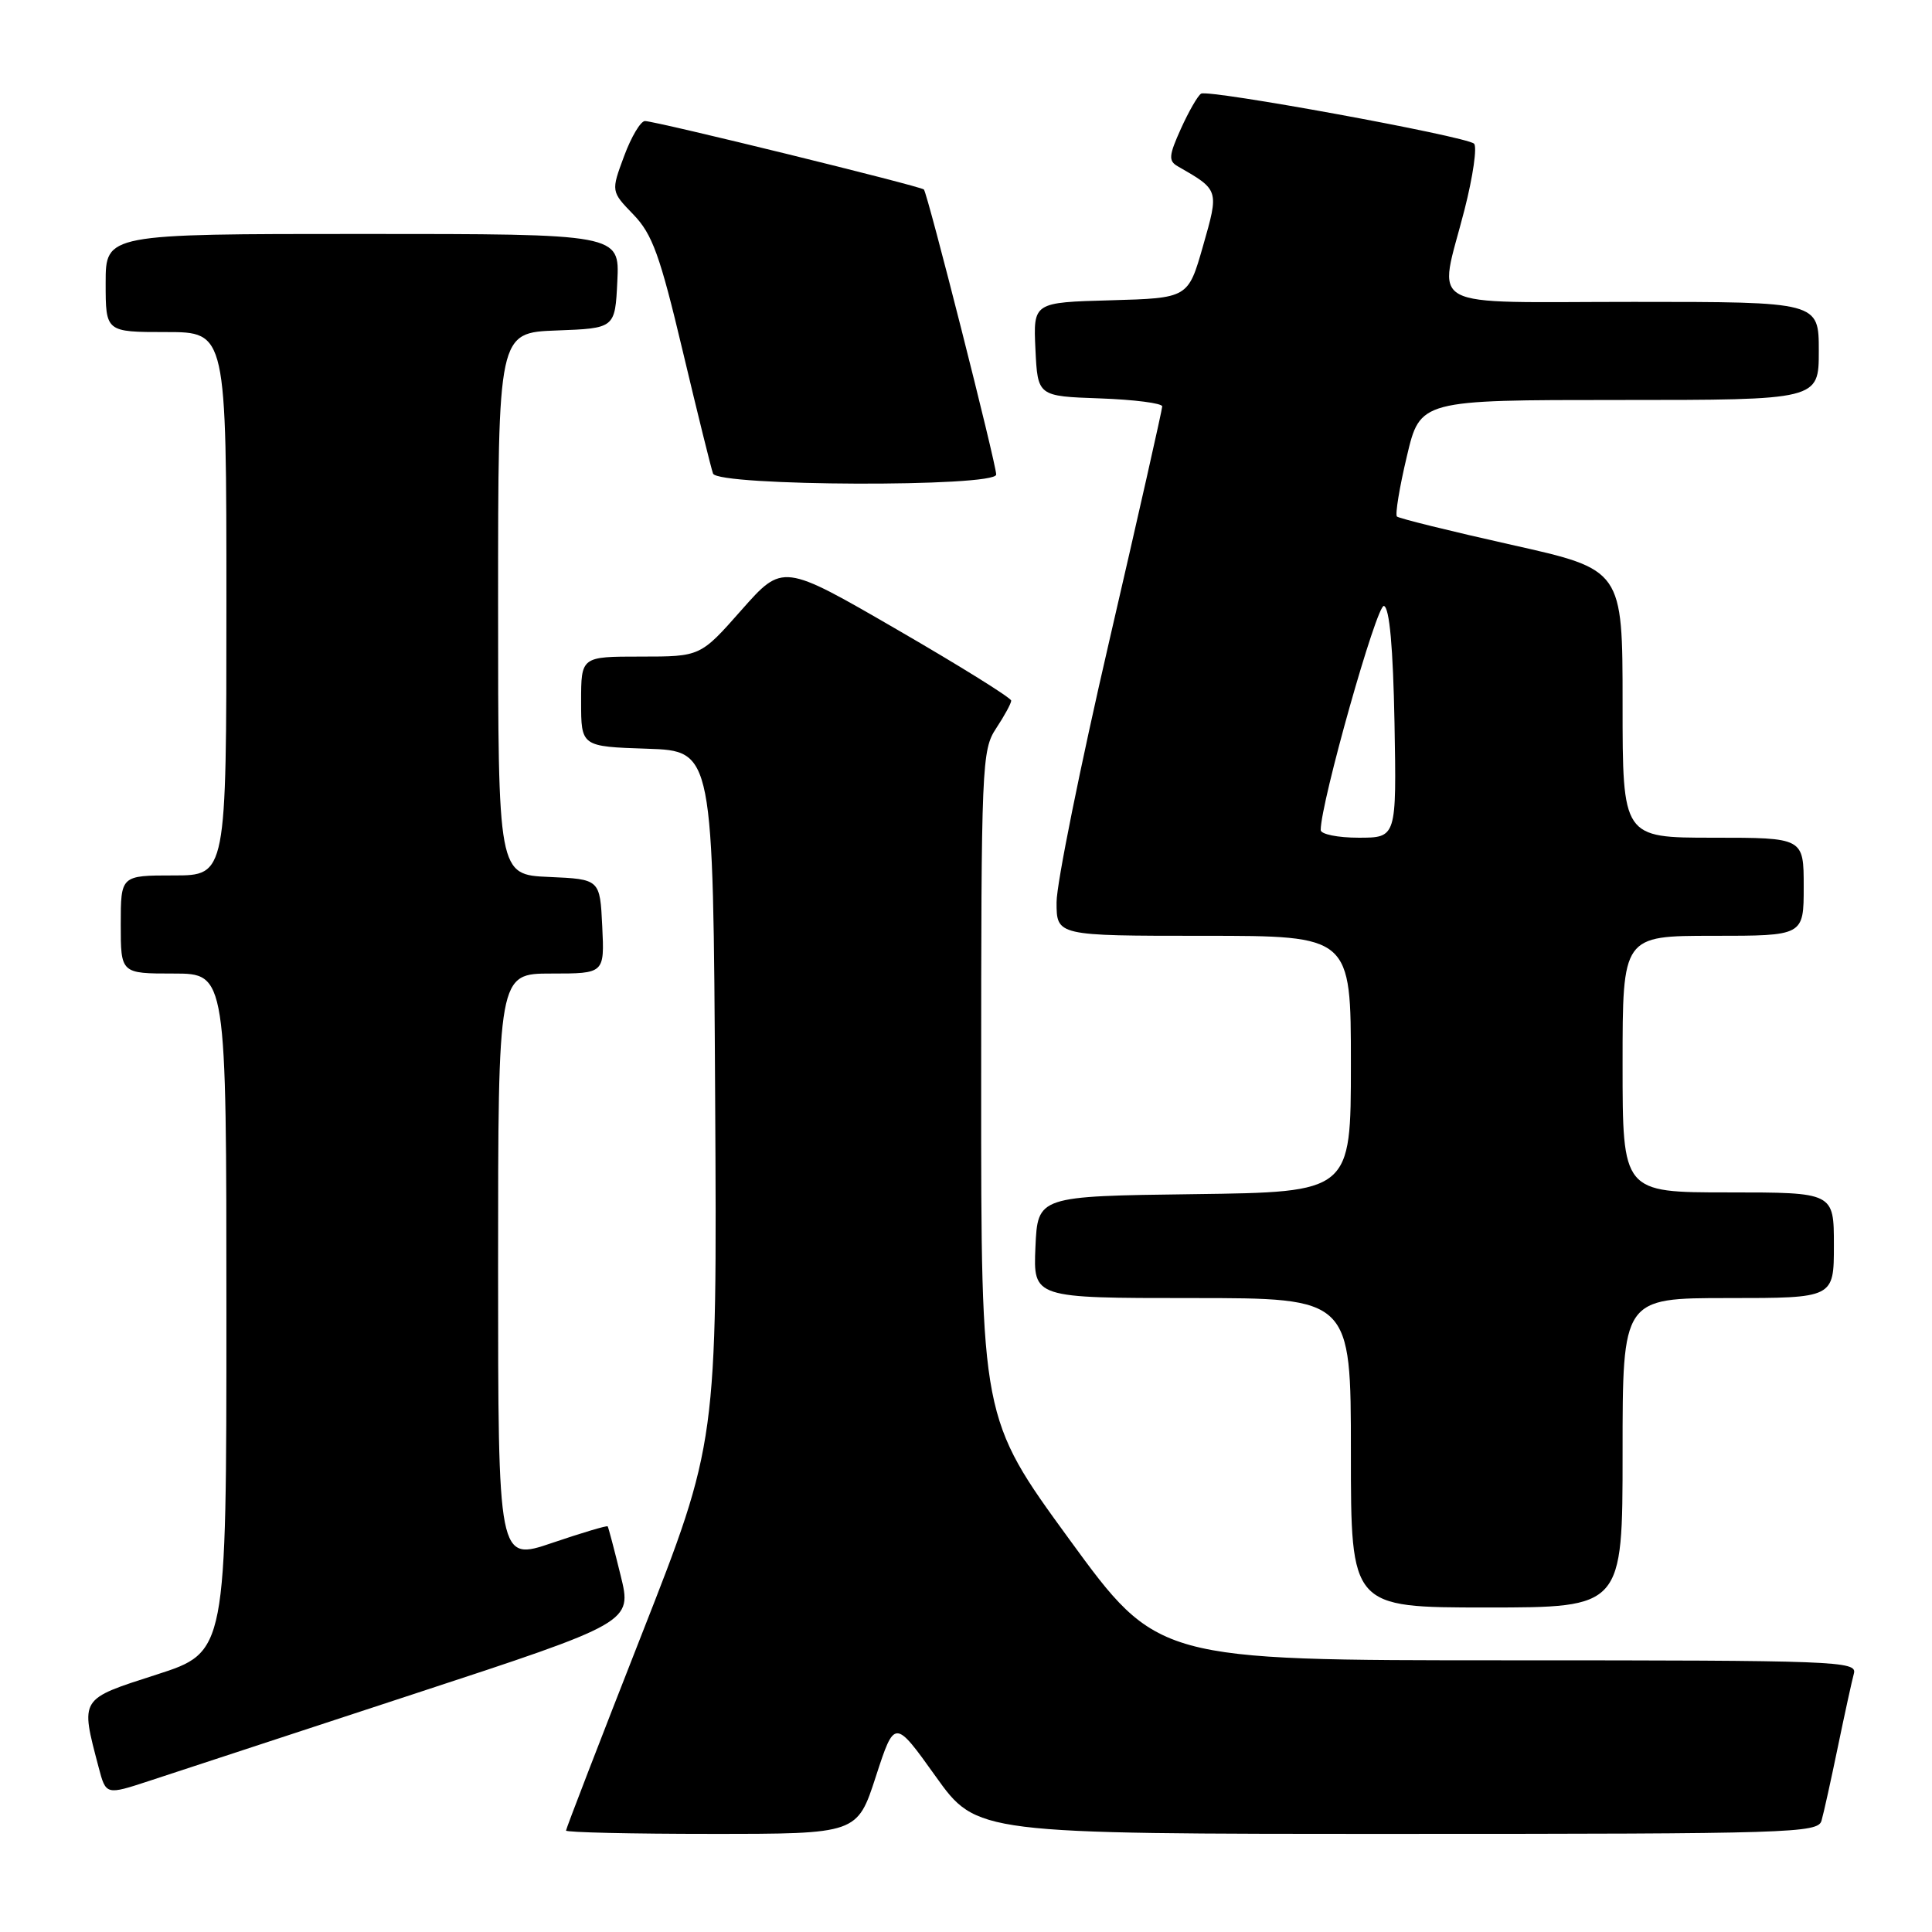 <?xml version="1.0" encoding="UTF-8" standalone="no"?>
<!DOCTYPE svg PUBLIC "-//W3C//DTD SVG 1.1//EN" "http://www.w3.org/Graphics/SVG/1.1/DTD/svg11.dtd" >
<svg xmlns="http://www.w3.org/2000/svg" xmlns:xlink="http://www.w3.org/1999/xlink" version="1.1" viewBox="0 0 256 256">
 <g >
 <path fill="currentColor"
d=" M 116.06 235.38 C 118.54 227.77 118.54 227.77 123.98 235.38 C 129.43 243.00 129.43 243.00 185.15 243.00 C 237.36 243.00 240.90 242.89 241.36 241.25 C 241.64 240.29 242.61 235.90 243.52 231.50 C 244.43 227.10 245.39 222.71 245.65 221.75 C 246.11 220.10 243.44 220.00 199.76 220.00 C 153.38 220.00 153.38 220.00 141.69 203.97 C 130.00 187.93 130.00 187.93 130.01 143.72 C 130.01 101.28 130.09 99.38 132.00 96.50 C 133.09 94.85 133.99 93.20 133.99 92.84 C 134.00 92.48 127.19 88.24 118.86 83.42 C 103.72 74.65 103.72 74.65 98.26 80.82 C 92.81 87.00 92.81 87.00 84.90 87.00 C 77.00 87.00 77.00 87.00 77.00 92.96 C 77.00 98.92 77.00 98.92 85.75 99.21 C 94.50 99.50 94.50 99.50 94.76 145.31 C 95.02 191.12 95.02 191.12 85.01 216.62 C 79.50 230.65 75.00 242.32 75.00 242.56 C 75.00 242.80 83.68 243.00 94.30 243.00 C 113.59 243.00 113.59 243.00 116.06 235.38 Z  M 54.63 224.53 C 83.77 214.97 83.77 214.97 82.23 208.73 C 81.39 205.30 80.62 202.39 80.52 202.25 C 80.42 202.12 77.11 203.10 73.17 204.44 C 66.00 206.88 66.00 206.88 66.00 167.94 C 66.00 129.00 66.00 129.00 73.05 129.00 C 80.10 129.00 80.10 129.00 79.80 122.75 C 79.50 116.50 79.50 116.50 72.75 116.20 C 66.00 115.91 66.00 115.91 66.00 80.00 C 66.00 44.08 66.00 44.08 73.75 43.79 C 81.50 43.50 81.50 43.50 81.80 37.25 C 82.10 31.00 82.10 31.00 48.05 31.00 C 14.00 31.00 14.00 31.00 14.00 37.50 C 14.00 44.00 14.00 44.00 22.00 44.00 C 30.00 44.00 30.00 44.00 30.00 80.00 C 30.00 116.00 30.00 116.00 23.00 116.00 C 16.00 116.00 16.00 116.00 16.00 122.50 C 16.00 129.00 16.00 129.00 23.00 129.00 C 30.00 129.00 30.00 129.00 30.00 173.95 C 30.00 218.91 30.00 218.91 20.75 221.89 C 10.48 225.20 10.64 224.93 13.07 234.18 C 14.04 237.86 14.04 237.86 19.77 235.98 C 22.92 234.94 38.61 229.79 54.63 224.53 Z  M 215.00 192.50 C 215.00 172.00 215.00 172.00 229.00 172.00 C 243.00 172.00 243.00 172.00 243.00 165.00 C 243.00 158.00 243.00 158.00 229.00 158.00 C 215.00 158.00 215.00 158.00 215.00 141.00 C 215.00 124.00 215.00 124.00 227.00 124.00 C 239.00 124.00 239.00 124.00 239.00 117.50 C 239.00 111.00 239.00 111.00 227.00 111.00 C 215.00 111.00 215.00 111.00 215.00 93.24 C 215.00 75.48 215.00 75.48 200.28 72.19 C 192.19 70.38 185.36 68.69 185.10 68.44 C 184.85 68.18 185.43 64.60 186.41 60.49 C 188.17 53.00 188.17 53.00 214.59 53.00 C 241.00 53.00 241.00 53.00 241.00 46.50 C 241.00 40.00 241.00 40.00 216.50 40.00 C 188.13 40.00 190.59 41.34 194.06 27.77 C 195.19 23.34 195.75 19.41 195.31 19.03 C 194.15 18.04 160.12 11.81 159.15 12.41 C 158.71 12.68 157.51 14.77 156.48 17.05 C 154.87 20.61 154.81 21.32 156.05 22.03 C 161.56 25.19 161.54 25.13 159.40 32.62 C 157.43 39.50 157.43 39.50 147.17 39.79 C 136.91 40.07 136.91 40.07 137.20 46.29 C 137.50 52.50 137.50 52.50 145.75 52.79 C 150.29 52.95 154.00 53.43 154.00 53.85 C 154.00 54.27 150.85 68.22 147.00 84.86 C 143.15 101.49 140.00 117.10 140.00 119.55 C 140.00 124.00 140.00 124.00 159.50 124.00 C 179.00 124.00 179.00 124.00 179.00 140.98 C 179.00 157.96 179.00 157.96 158.25 158.23 C 137.50 158.50 137.50 158.50 137.20 165.25 C 136.91 172.00 136.91 172.00 157.95 172.00 C 179.00 172.00 179.00 172.00 179.00 192.50 C 179.00 213.00 179.00 213.00 197.00 213.00 C 215.00 213.00 215.00 213.00 215.00 192.50 Z  M 132.00 62.88 C 132.00 61.46 122.91 25.63 122.42 25.11 C 122.00 24.67 87.08 16.09 85.47 16.04 C 84.90 16.02 83.65 18.11 82.70 20.68 C 80.96 25.36 80.96 25.36 83.93 28.43 C 86.44 31.03 87.45 33.82 90.46 46.50 C 92.42 54.75 94.23 62.06 94.48 62.75 C 95.10 64.44 132.00 64.57 132.00 62.88 Z  M 175.00 109.98 C 175.00 106.35 182.45 79.98 183.38 80.29 C 184.12 80.54 184.59 85.78 184.78 95.83 C 185.05 111.00 185.05 111.00 180.03 111.00 C 177.26 111.00 175.00 110.54 175.00 109.98 Z "/>
</g>
</svg>